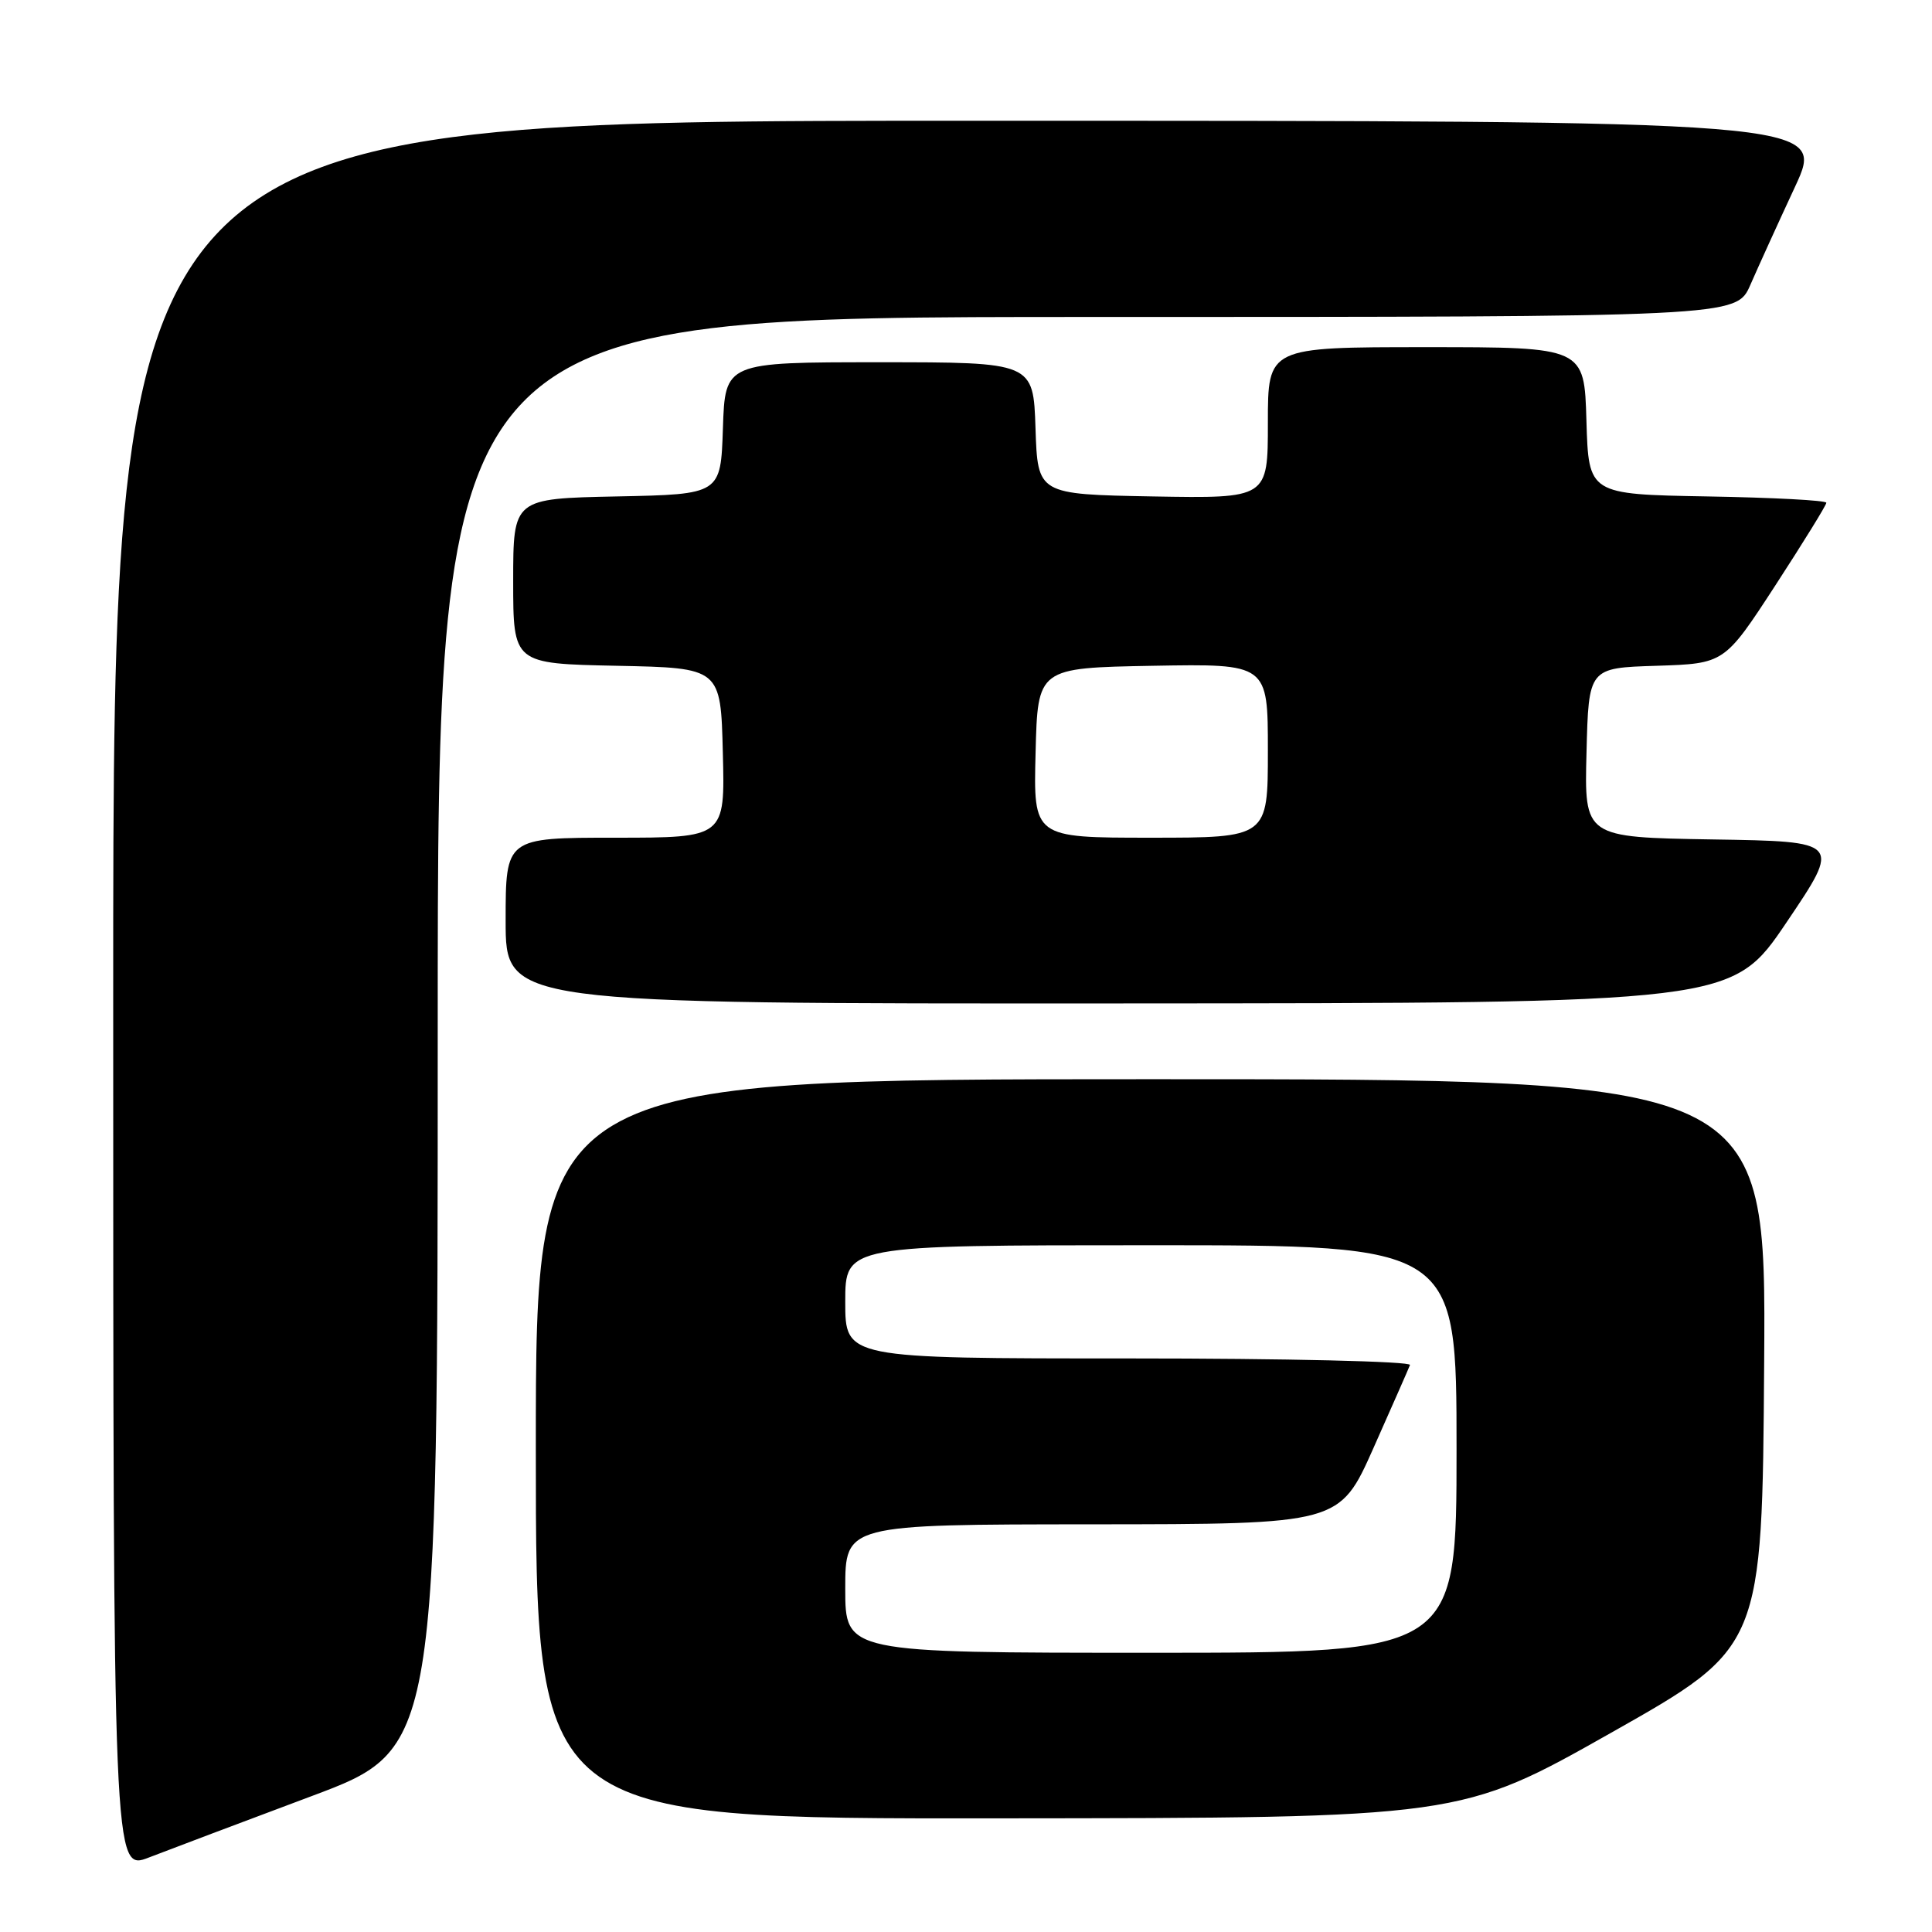 <?xml version="1.0" encoding="UTF-8" standalone="no"?>
<!DOCTYPE svg PUBLIC "-//W3C//DTD SVG 1.1//EN" "http://www.w3.org/Graphics/SVG/1.1/DTD/svg11.dtd" >
<svg xmlns="http://www.w3.org/2000/svg" xmlns:xlink="http://www.w3.org/1999/xlink" version="1.1" viewBox="0 0 256 256">
 <g >
 <path fill="currentColor"
d=" M 41.25 238.01 C 58.00 231.74 58.00 231.74 58.00 136.87 C 58.00 42.00 58.00 42.00 144.04 42.00 C 230.07 42.00 230.07 42.00 231.93 37.75 C 232.95 35.41 235.61 29.56 237.85 24.75 C 241.91 16.00 241.91 16.00 128.45 16.00 C 15.00 16.00 15.00 16.00 15.00 131.99 C 15.00 247.97 15.00 247.97 19.75 246.12 C 22.36 245.11 32.04 241.46 41.25 238.01 Z  M 213.50 229.59 C 233.50 218.29 233.50 218.29 233.76 180.64 C 234.02 143.00 234.02 143.00 152.51 143.00 C 71.00 143.00 71.00 143.00 71.00 192.00 C 71.00 241.00 71.00 241.00 132.25 240.94 C 193.50 240.89 193.50 240.89 213.50 229.59 Z  M 236.73 122.21 C 243.96 111.50 243.96 111.50 226.95 111.23 C 209.93 110.95 209.93 110.95 210.22 99.73 C 210.50 88.50 210.50 88.50 219.50 88.22 C 228.50 87.93 228.50 87.93 235.25 77.56 C 238.96 71.85 242.00 66.93 242.00 66.62 C 242.00 66.30 234.91 65.93 226.25 65.78 C 210.50 65.50 210.50 65.50 210.21 55.75 C 209.93 46.00 209.93 46.00 188.96 46.00 C 168.00 46.00 168.00 46.00 168.00 56.03 C 168.00 66.05 168.00 66.05 152.75 65.78 C 137.50 65.50 137.50 65.50 137.21 56.75 C 136.92 48.00 136.92 48.00 116.50 48.00 C 96.08 48.00 96.08 48.00 95.79 56.75 C 95.50 65.50 95.50 65.50 81.75 65.78 C 68.00 66.06 68.00 66.06 68.00 77.00 C 68.00 87.94 68.00 87.94 81.75 88.22 C 95.50 88.50 95.50 88.50 95.78 99.75 C 96.07 111.00 96.07 111.00 81.53 111.00 C 67.00 111.00 67.00 111.00 67.00 122.00 C 67.00 133.00 67.00 133.00 148.25 132.96 C 229.50 132.92 229.50 132.92 236.73 122.21 Z  M 112.00 210.50 C 112.00 202.00 112.00 202.00 144.75 201.98 C 177.50 201.96 177.50 201.96 182.00 191.85 C 184.47 186.29 186.65 181.35 186.83 180.87 C 187.02 180.39 170.46 180.00 149.58 180.00 C 112.00 180.00 112.00 180.00 112.00 172.50 C 112.00 165.00 112.00 165.00 152.50 165.00 C 193.00 165.00 193.00 165.00 193.00 192.00 C 193.00 219.00 193.00 219.00 152.50 219.00 C 112.00 219.00 112.00 219.00 112.00 210.50 Z  M 137.22 99.75 C 137.50 88.50 137.50 88.50 152.75 88.22 C 168.00 87.95 168.00 87.95 168.00 99.47 C 168.00 111.00 168.00 111.00 152.47 111.00 C 136.93 111.00 136.93 111.00 137.22 99.75 Z "/>
</g>
</svg>